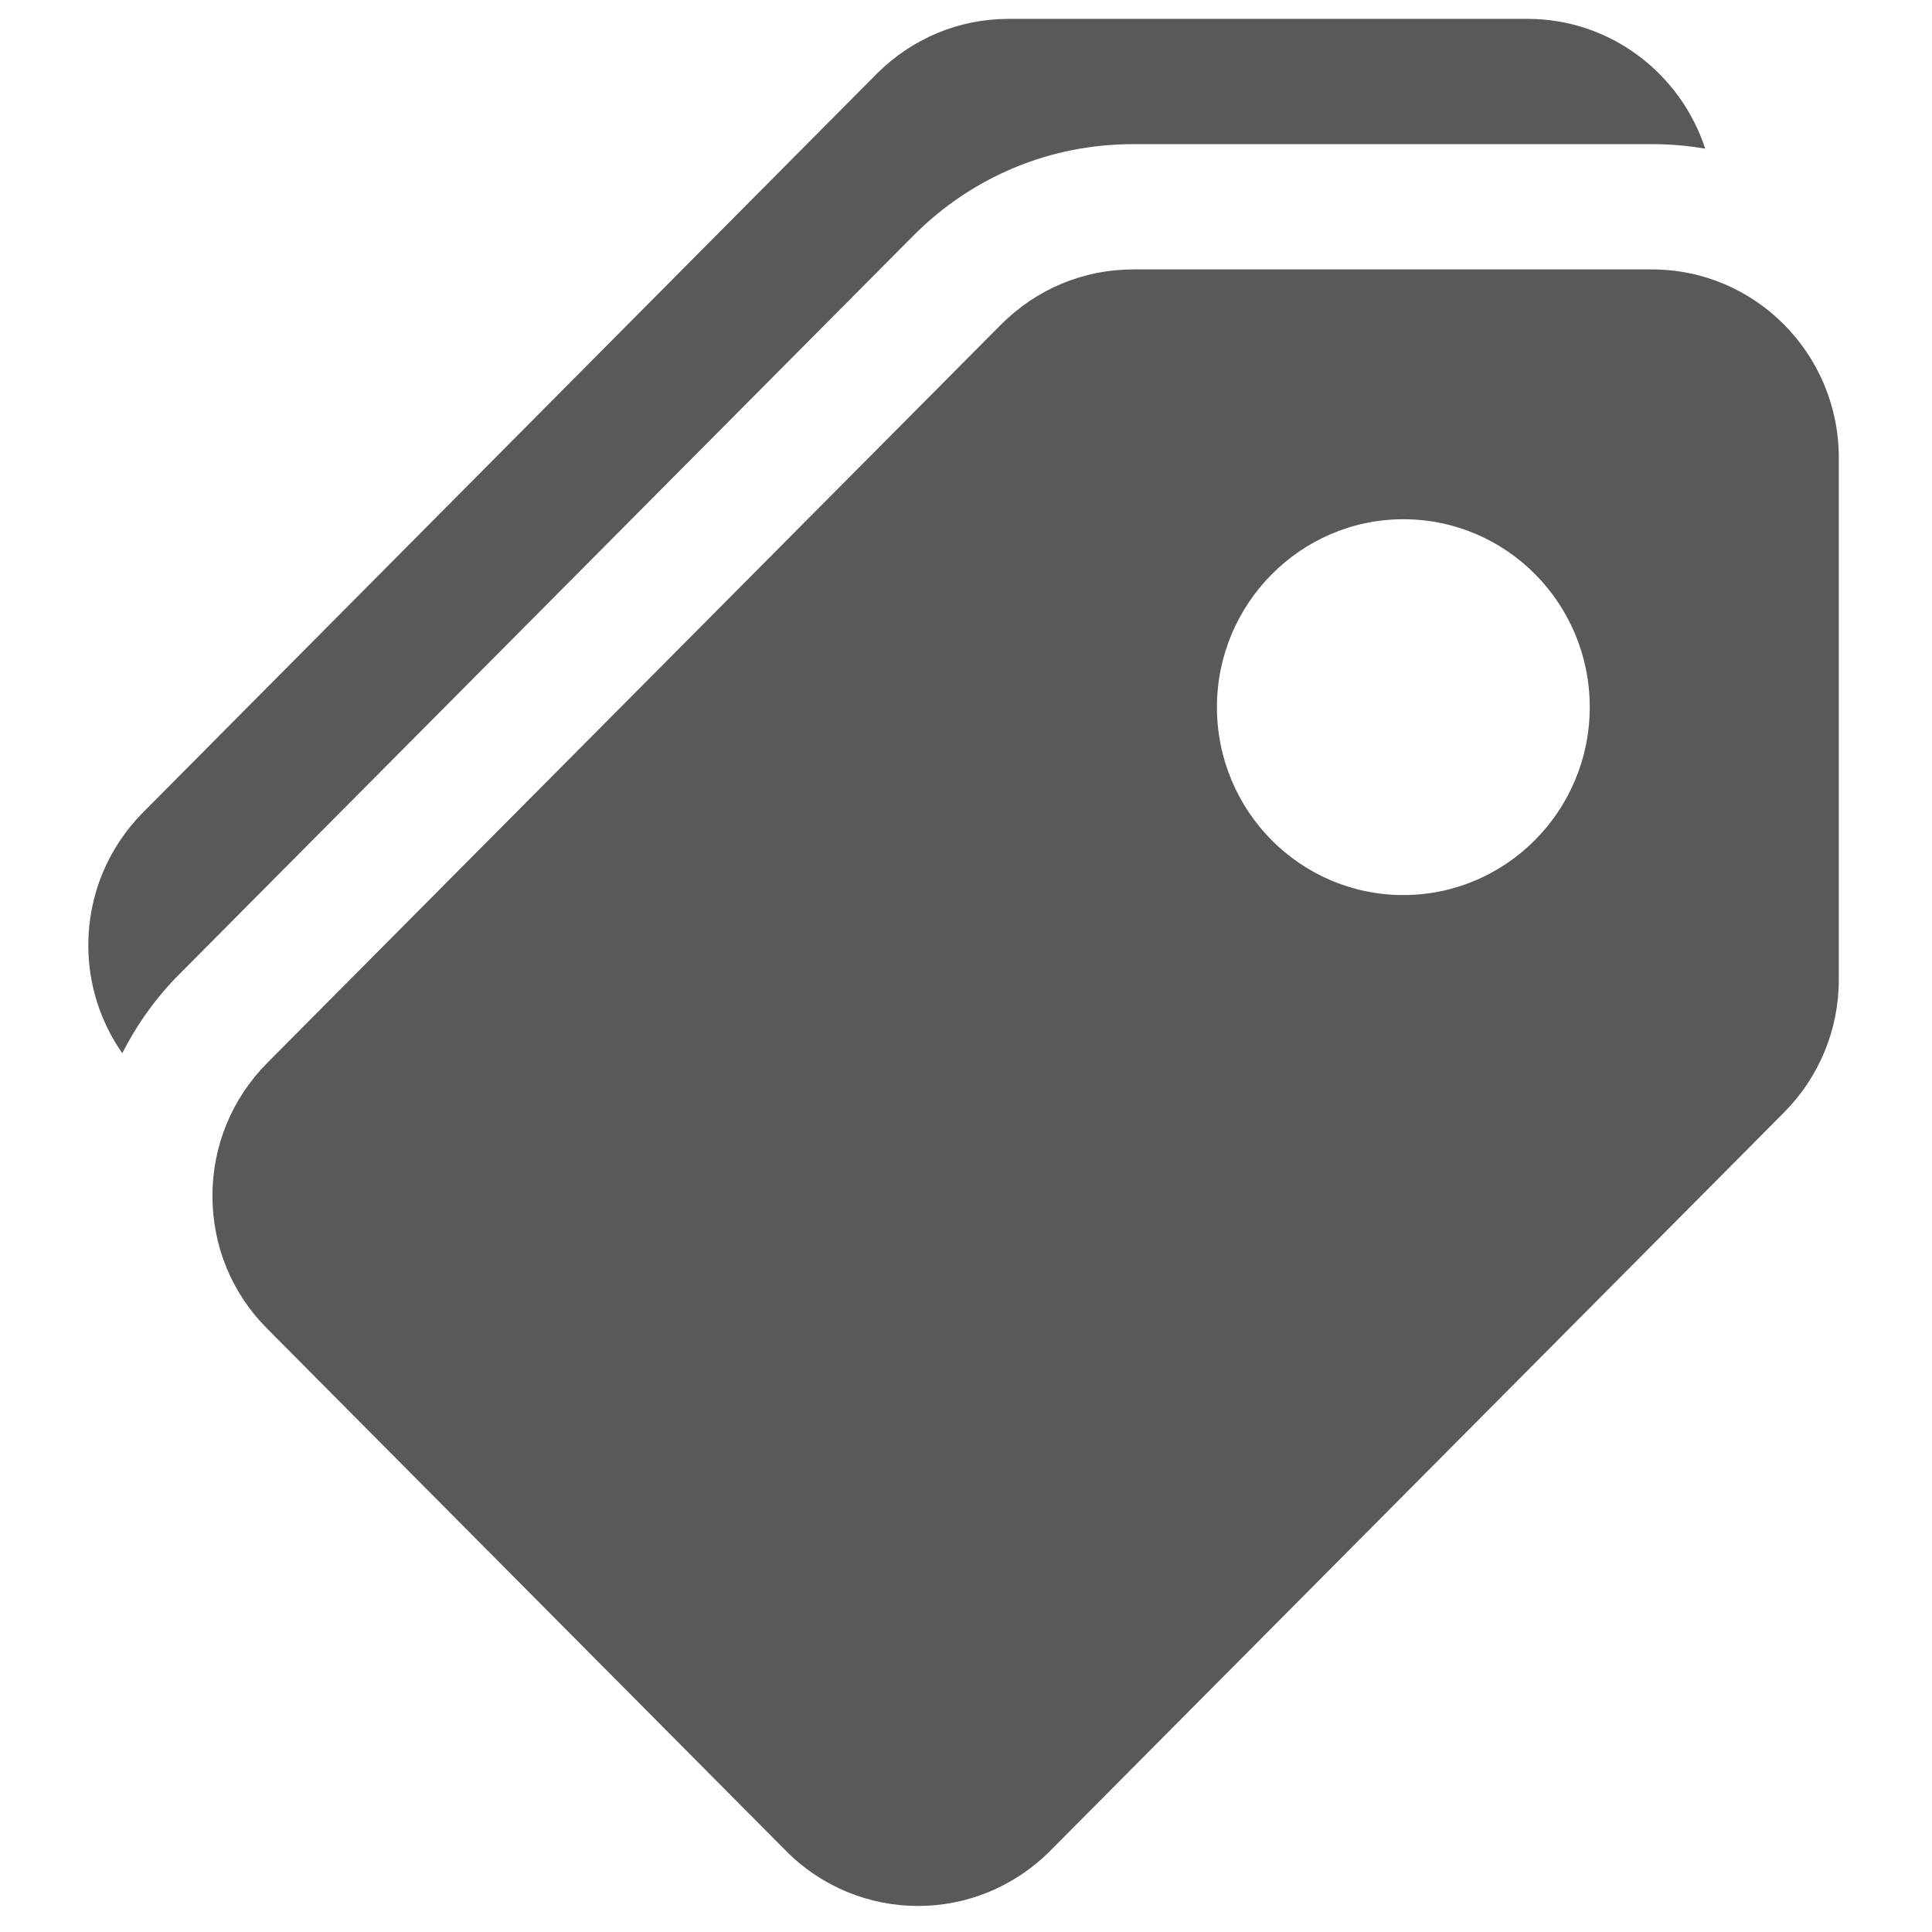 <?xml version="1.0" encoding="utf-8"?>
<!-- Generator: Adobe Illustrator 26.3.1, SVG Export Plug-In . SVG Version: 6.00 Build 0)  -->
<svg version="1.1" id="Layer_1" xmlns="http://www.w3.org/2000/svg" xmlns:xlink="http://www.w3.org/1999/xlink" x="0px" y="0px"
	 viewBox="0 0 512 512" style="enable-background:new 0 0 512 512;" xml:space="preserve">
<style type="text/css">
	.st0{fill:#595959;}
</style>
<path class="st0" d="M437.8,71.4H300.3c-13.2,0-25.6,5.2-35,14.6L70.8,281.7c-9.3,9.4-14.5,21.9-14.5,35.2s5.1,25.8,14.5,35.2
	l137.5,138.4c9.6,9.7,22.3,14.6,35,14.6s25.3-4.9,35-14.6l194.5-195.7c9.3-9.4,14.5-21.9,14.5-35.2V121.1
	C487.2,93.7,465.1,71.4,437.8,71.4L437.8,71.4z M371.9,237.2c-27.3,0-49.4-22.3-49.4-49.8c0-27.4,22.2-49.8,49.4-49.8
	c27.3,0,49.4,22.3,49.4,49.8C421.3,214.9,399.1,237.2,371.9,237.2L371.9,237.2z"/>
<path class="st0" d="M404.8,5H267.3c-13.2,0-25.6,5.2-35,14.6L37.9,215.3c-9.3,9.4-14.5,21.9-14.5,35.2c0,10.4,3.2,20.3,9,28.6
	c3.9-7.6,8.9-14.7,15.1-20.9L242,62.5c15.6-15.7,36.3-24.3,58.3-24.3h137.5c4.8,0,9.5,0.4,14.1,1.2C445.4,19.5,426.8,5,404.8,5
	L404.8,5z"/>
</svg>
